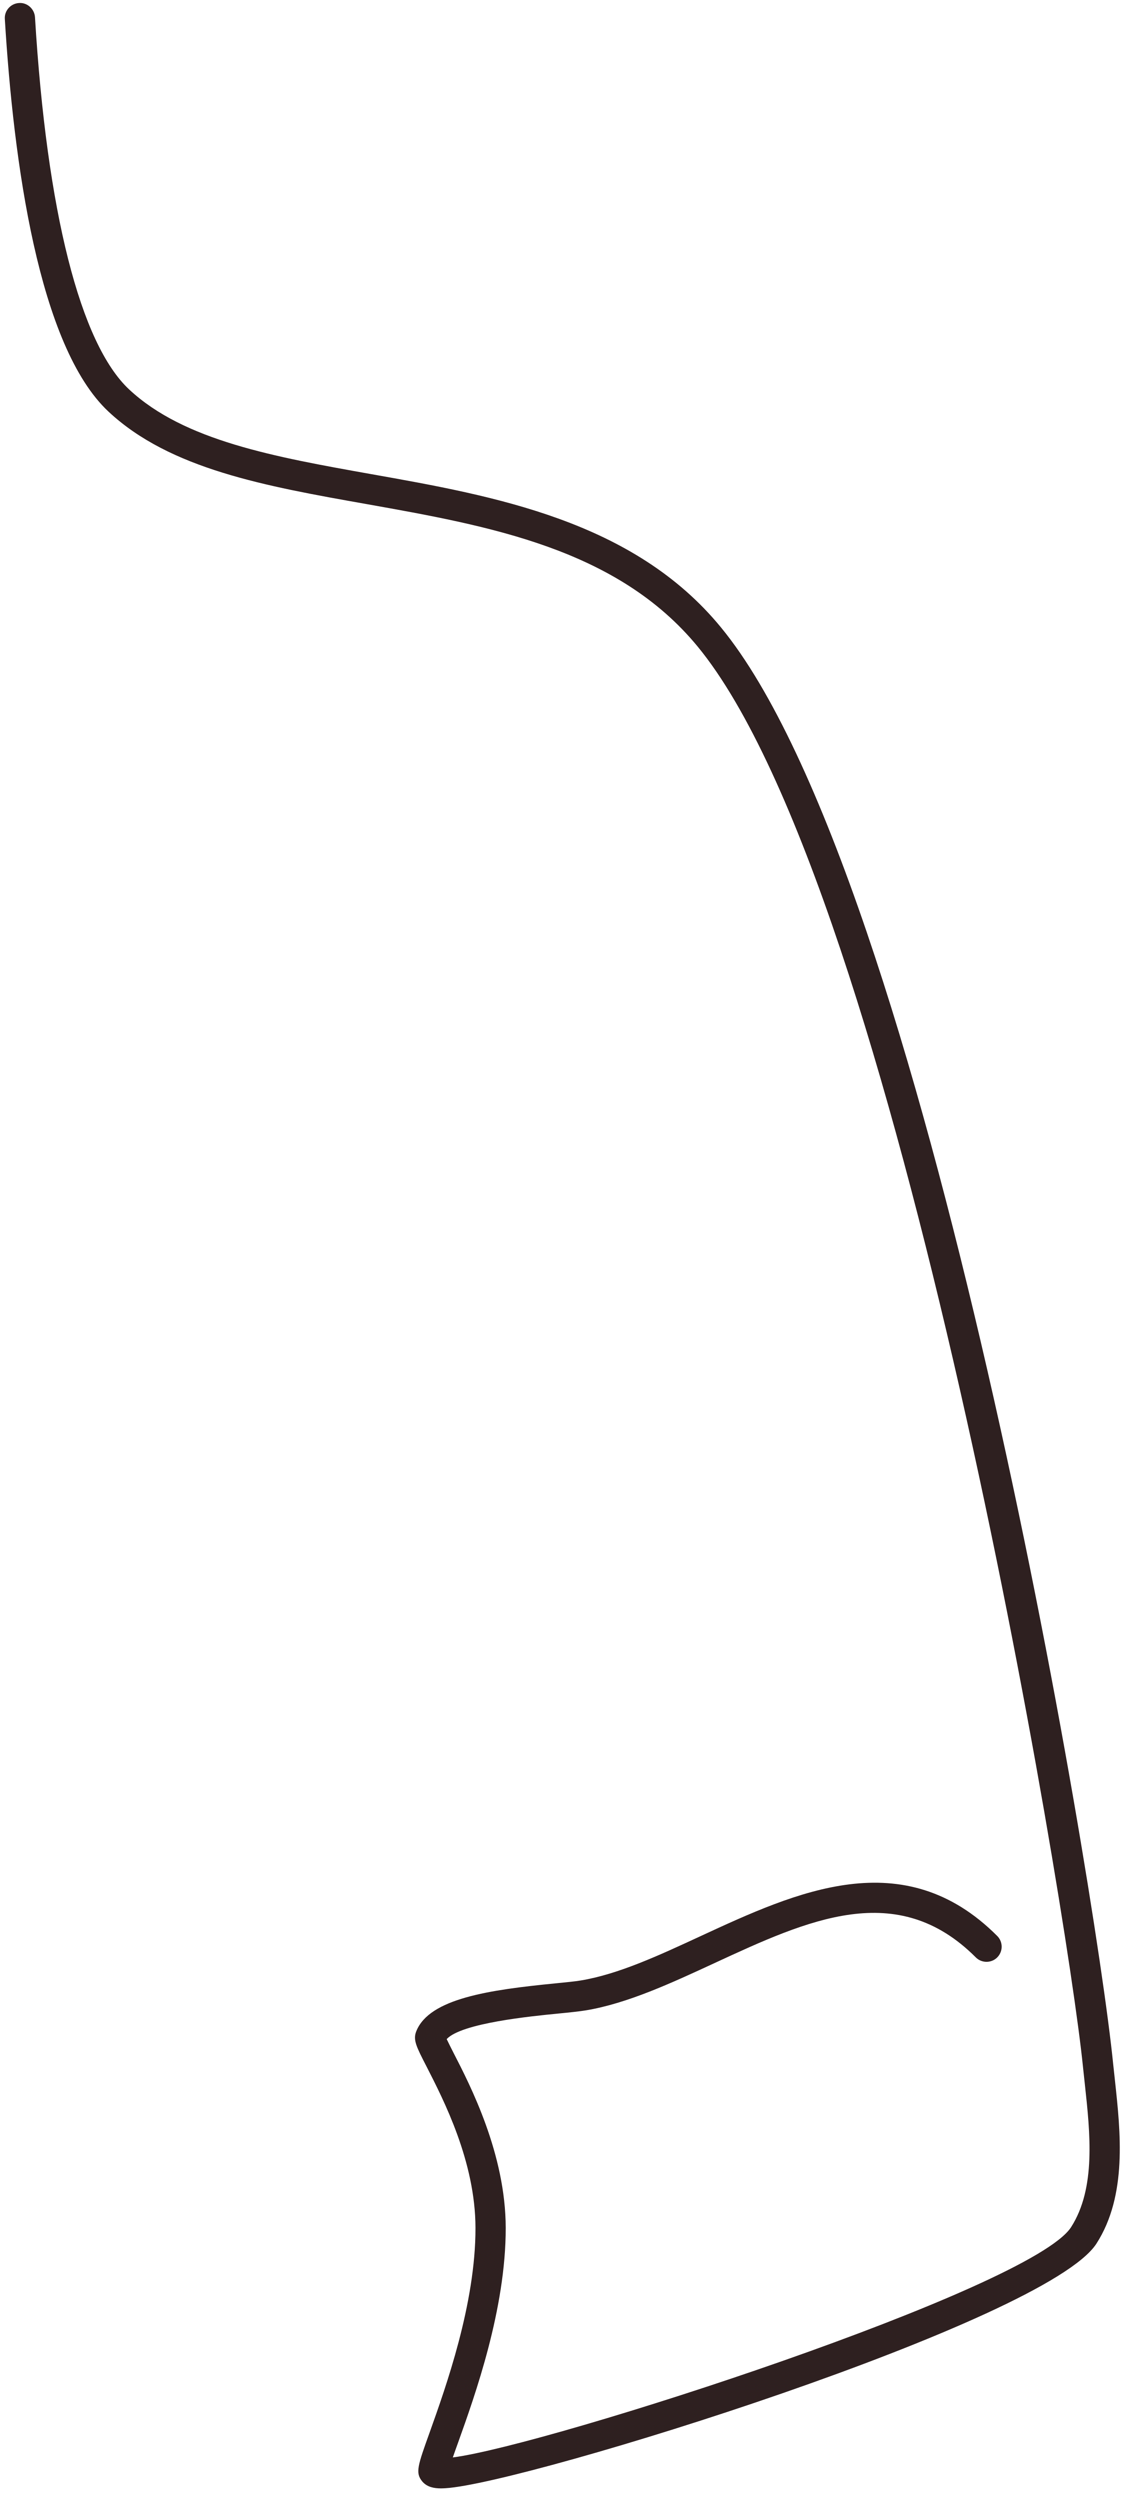 <svg width="68" height="151" viewBox="0 0 68 151" fill="none" xmlns="http://www.w3.org/2000/svg">
<path d="M26.656 150.286C26.234 150.286 25.812 150.208 25.521 149.865C25.094 149.344 25.245 148.922 25.979 146.88C26.943 144.177 28.75 139.146 28.74 134.552C28.734 130.547 26.812 126.823 25.787 124.818C25.162 123.604 24.953 123.198 25.162 122.677C25.953 120.693 29.588 120.177 33.562 119.786C34.208 119.719 34.75 119.672 35.109 119.609C37.375 119.234 39.807 118.109 42.38 116.917C48.12 114.266 54.62 111.26 60.276 116.922C60.635 117.281 60.635 117.859 60.276 118.219C59.922 118.573 59.339 118.573 58.984 118.219C54.229 113.458 48.844 115.943 43.151 118.578C40.578 119.766 37.922 121 35.406 121.417C35.021 121.479 34.438 121.542 33.74 121.609C32.094 121.771 27.901 122.182 27 123.151C27.099 123.365 27.266 123.687 27.412 123.979C28.438 125.969 30.562 130.099 30.568 134.547C30.578 139.464 28.703 144.687 27.698 147.495C27.588 147.802 27.469 148.13 27.37 148.417C33.193 147.661 62.344 138.234 64.74 134.51C66.255 132.146 65.891 128.818 65.573 125.88L65.463 124.859C64.495 115.151 54.307 53.812 42.172 39.052C37.302 33.135 29.583 31.766 22.12 30.438C16.031 29.359 10.281 28.333 6.562 24.864C2.328 20.917 0.818 9.792 0.292 1.151C0.255 0.646 0.646 0.213 1.146 0.182C1.635 0.141 2.083 0.531 2.115 1.042C2.828 12.781 4.849 20.766 7.812 23.526C11.135 26.625 16.625 27.599 22.438 28.635C29.87 29.953 38.292 31.448 43.578 37.891C56.031 53.031 66.167 113.479 67.287 124.672L67.396 125.682C67.729 128.76 68.146 132.589 66.276 135.5C63.255 140.203 31.802 149.979 26.927 150.276C26.833 150.281 26.745 150.286 26.656 150.286Z" fill="#2E2020"/>
</svg>
